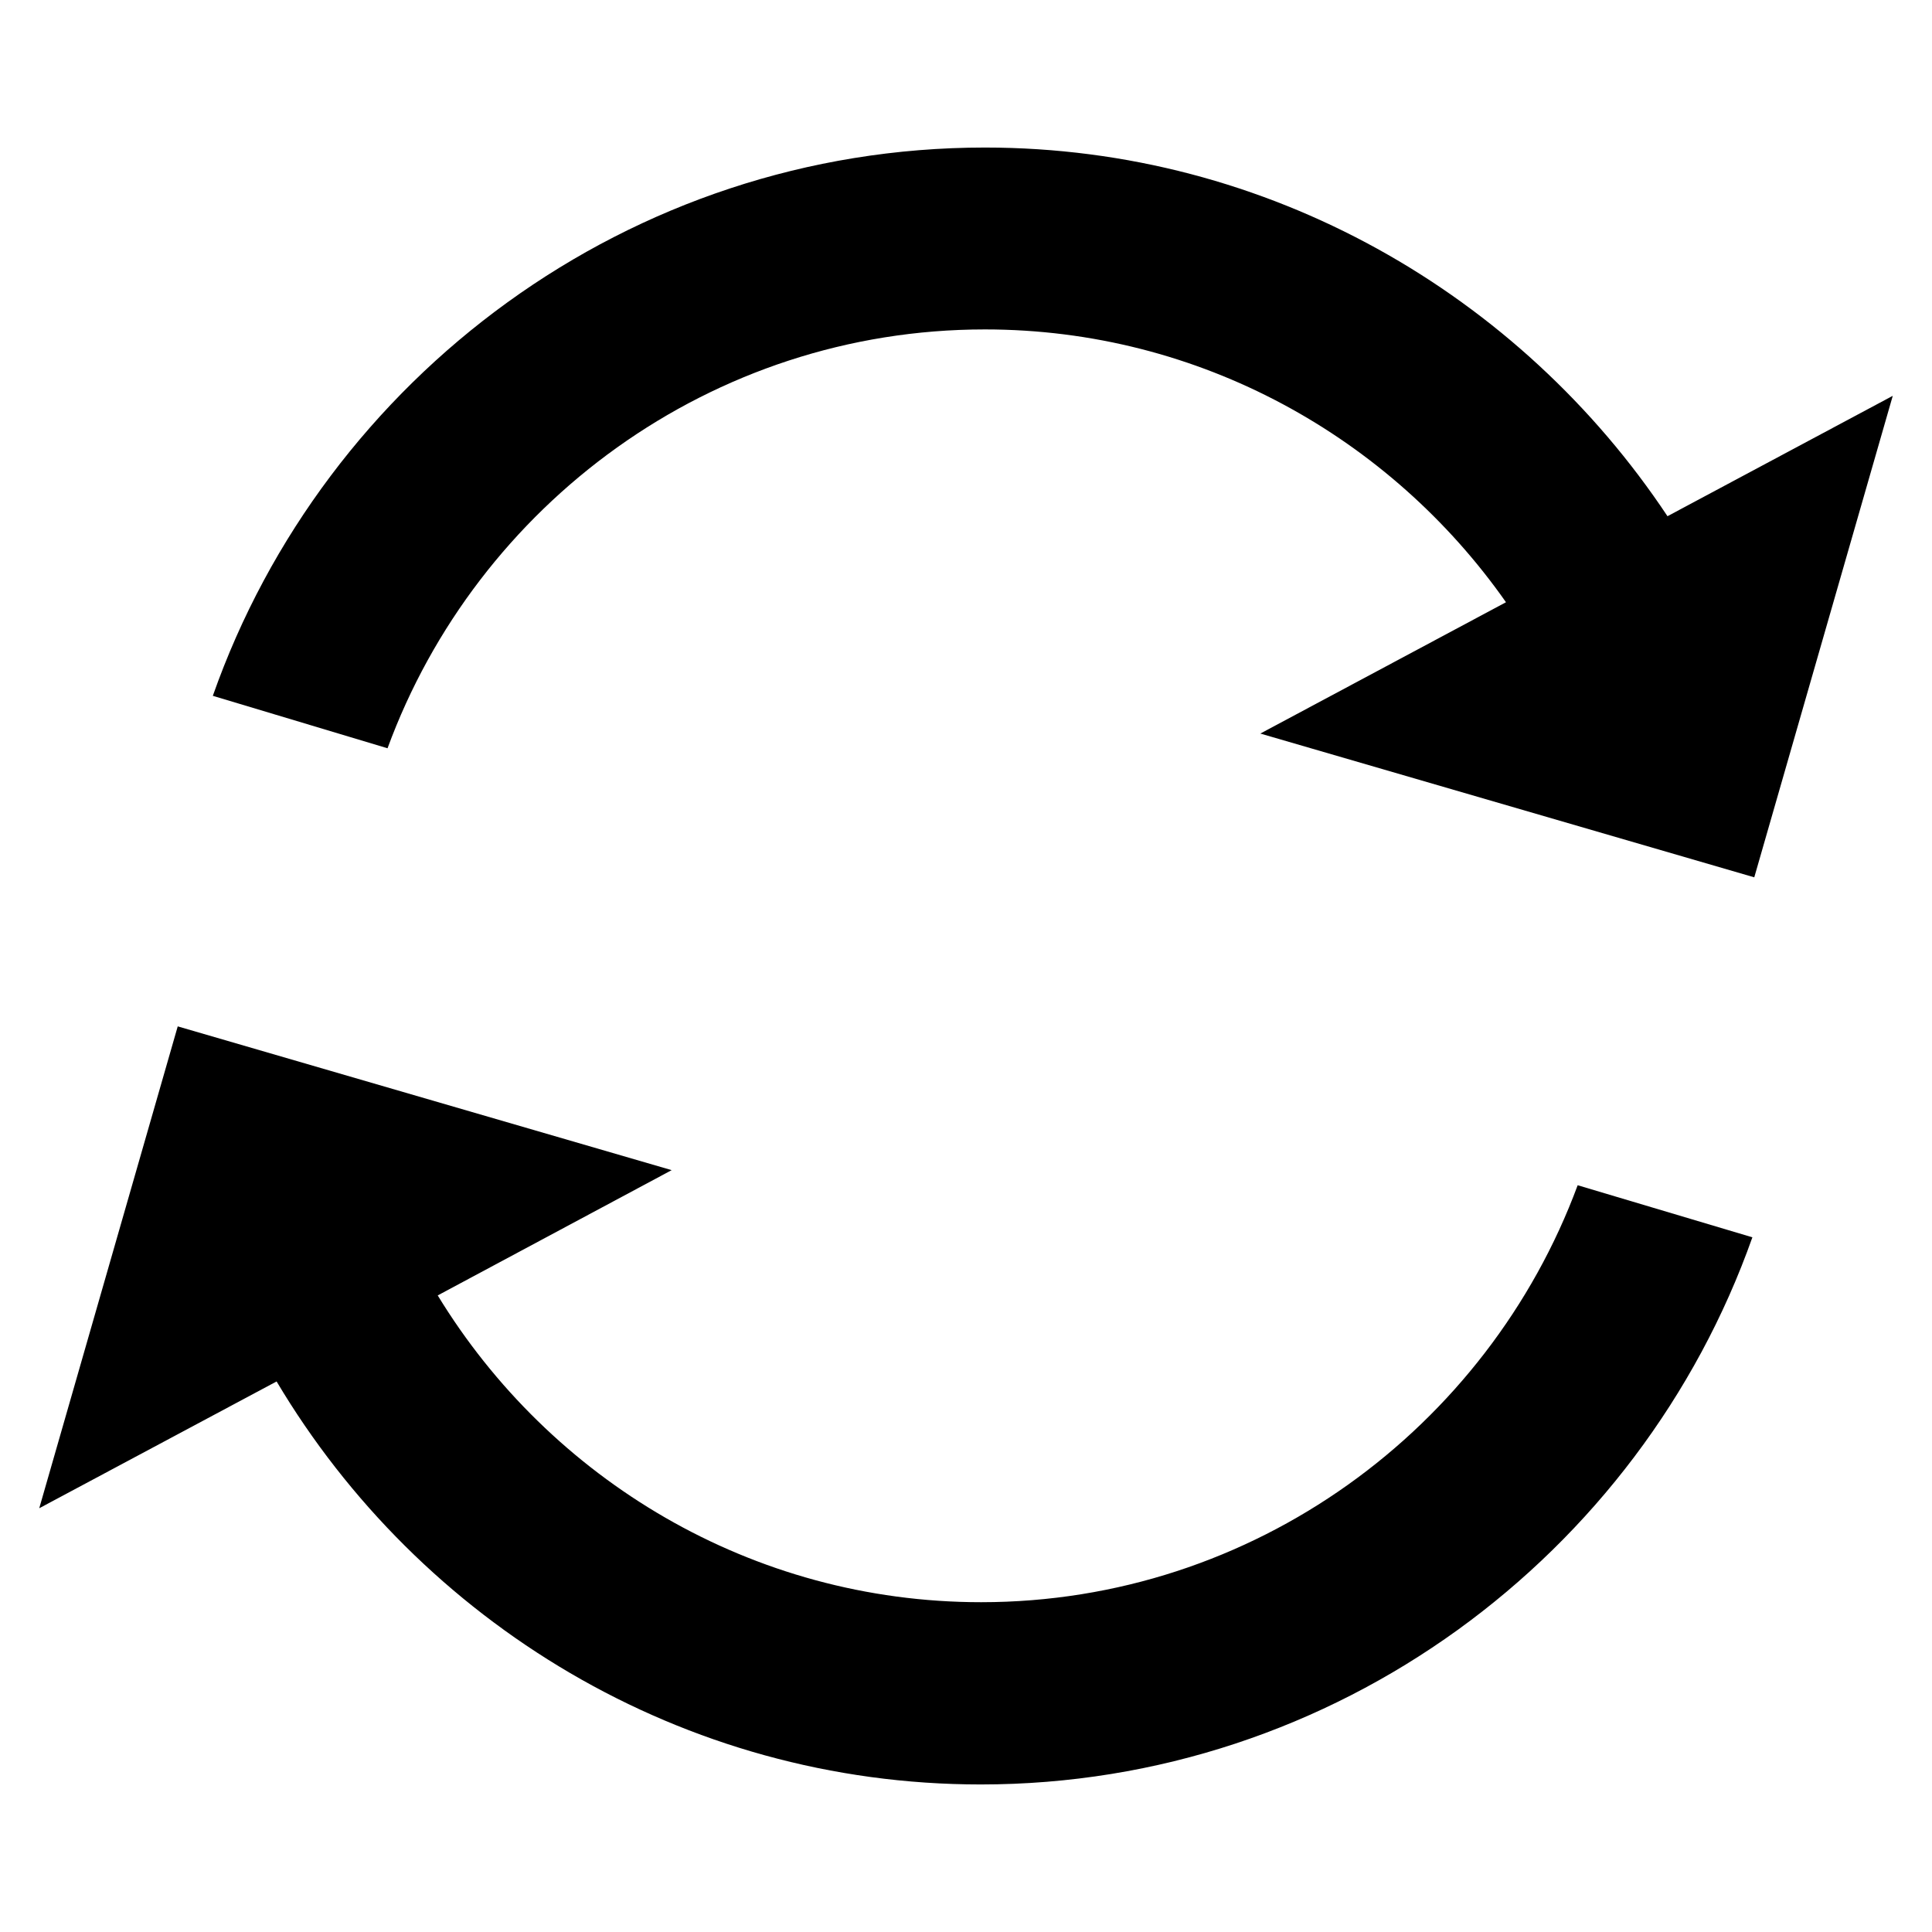 <?xml version="1.0" encoding="utf-8"?>
<!-- Generator: Adobe Illustrator 21.0.0, SVG Export Plug-In . SVG Version: 6.00 Build 0)  -->
<svg version="1.1" id="Capa_1" xmlns="http://www.w3.org/2000/svg" xmlns:xlink="http://www.w3.org/1999/xlink" x="0px" y="0px"
	 viewBox="0 0 512 512" style="enable-background:new 0 0 512 512;" xml:space="preserve">
<g>
	<path d="M418.1,314.1c-23.8,64.3-85.8,110.5-158.1,110.5c-60.8,0-114.3-32.6-144-81.3l62-33.2L47.1,272L10.4,399.7l62.9-33.6
		c37.9,63.7,107.4,106.8,186.6,106.8c94.1,0,174.7-60.8,204.5-145L418.1,314.1z"/>
	<path d="M441.9,136.8C402.9,78.1,336.2,39.1,261,39.1c-94.2,0-174.9,60.9-204.6,145.3l46.3,13.9c23.7-64.6,85.8-111,158.3-111
		c57,0,107.5,28.7,138.1,72.3L334,194.4l130.9,38.1l36.7-127.6L441.9,136.8z"/>
</g>
</svg>
